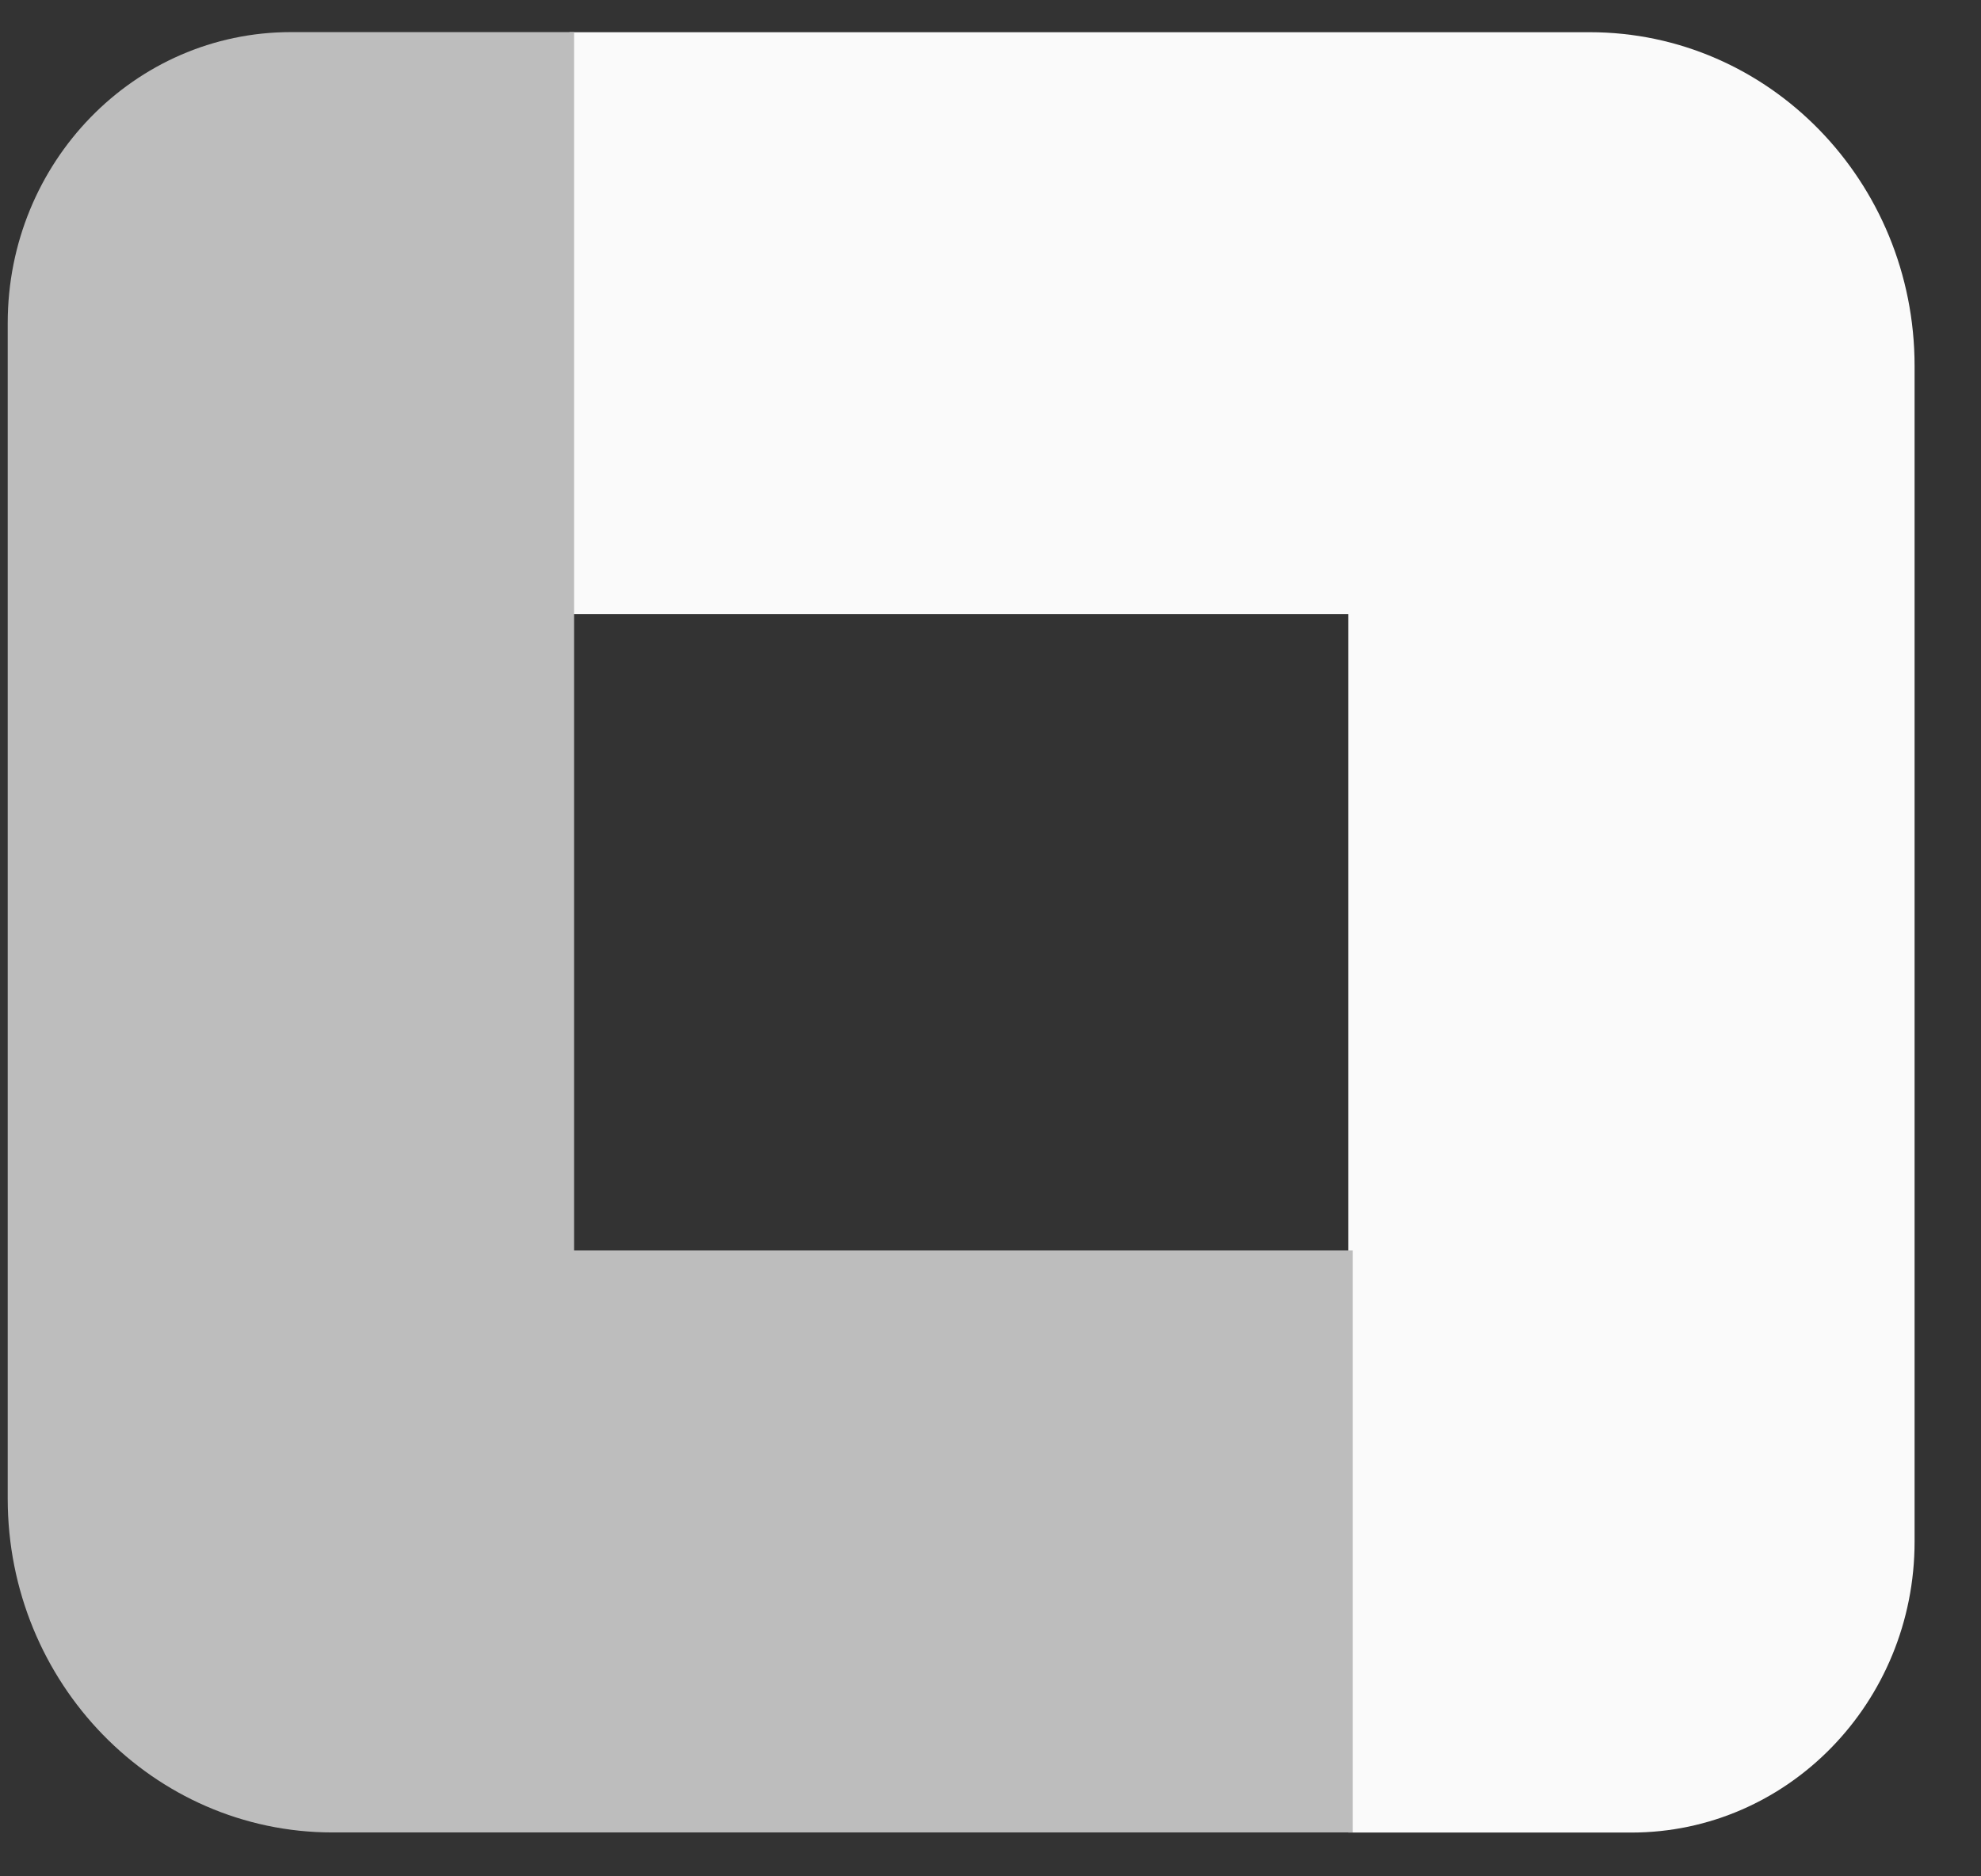 <svg width="19" height="18" viewBox="0 0 19 18" fill="none" xmlns="http://www.w3.org/2000/svg">
<rect x="0" y="0" width="19" height="18" fill="#333333" stroke="none"/>
<path fill-rule="evenodd" clip-rule="evenodd" d="M12.931 0.309H5.462V5.891H12.931V17.58H15.647C17.147 17.58 18.363 16.331 18.363 14.789V3.511C18.363 1.743 16.968 0.309 15.247 0.309H12.931Z" fill="#FAFAFA"/>
<path fill-rule="evenodd" clip-rule="evenodd" d="M5.506 17.579H12.974V11.996H5.506V0.308H2.79C1.29 0.308 0.074 1.557 0.074 3.099V14.377C0.074 16.145 1.469 17.579 3.19 17.579H5.506Z" fill="#BDBDBD"/>
</svg>
